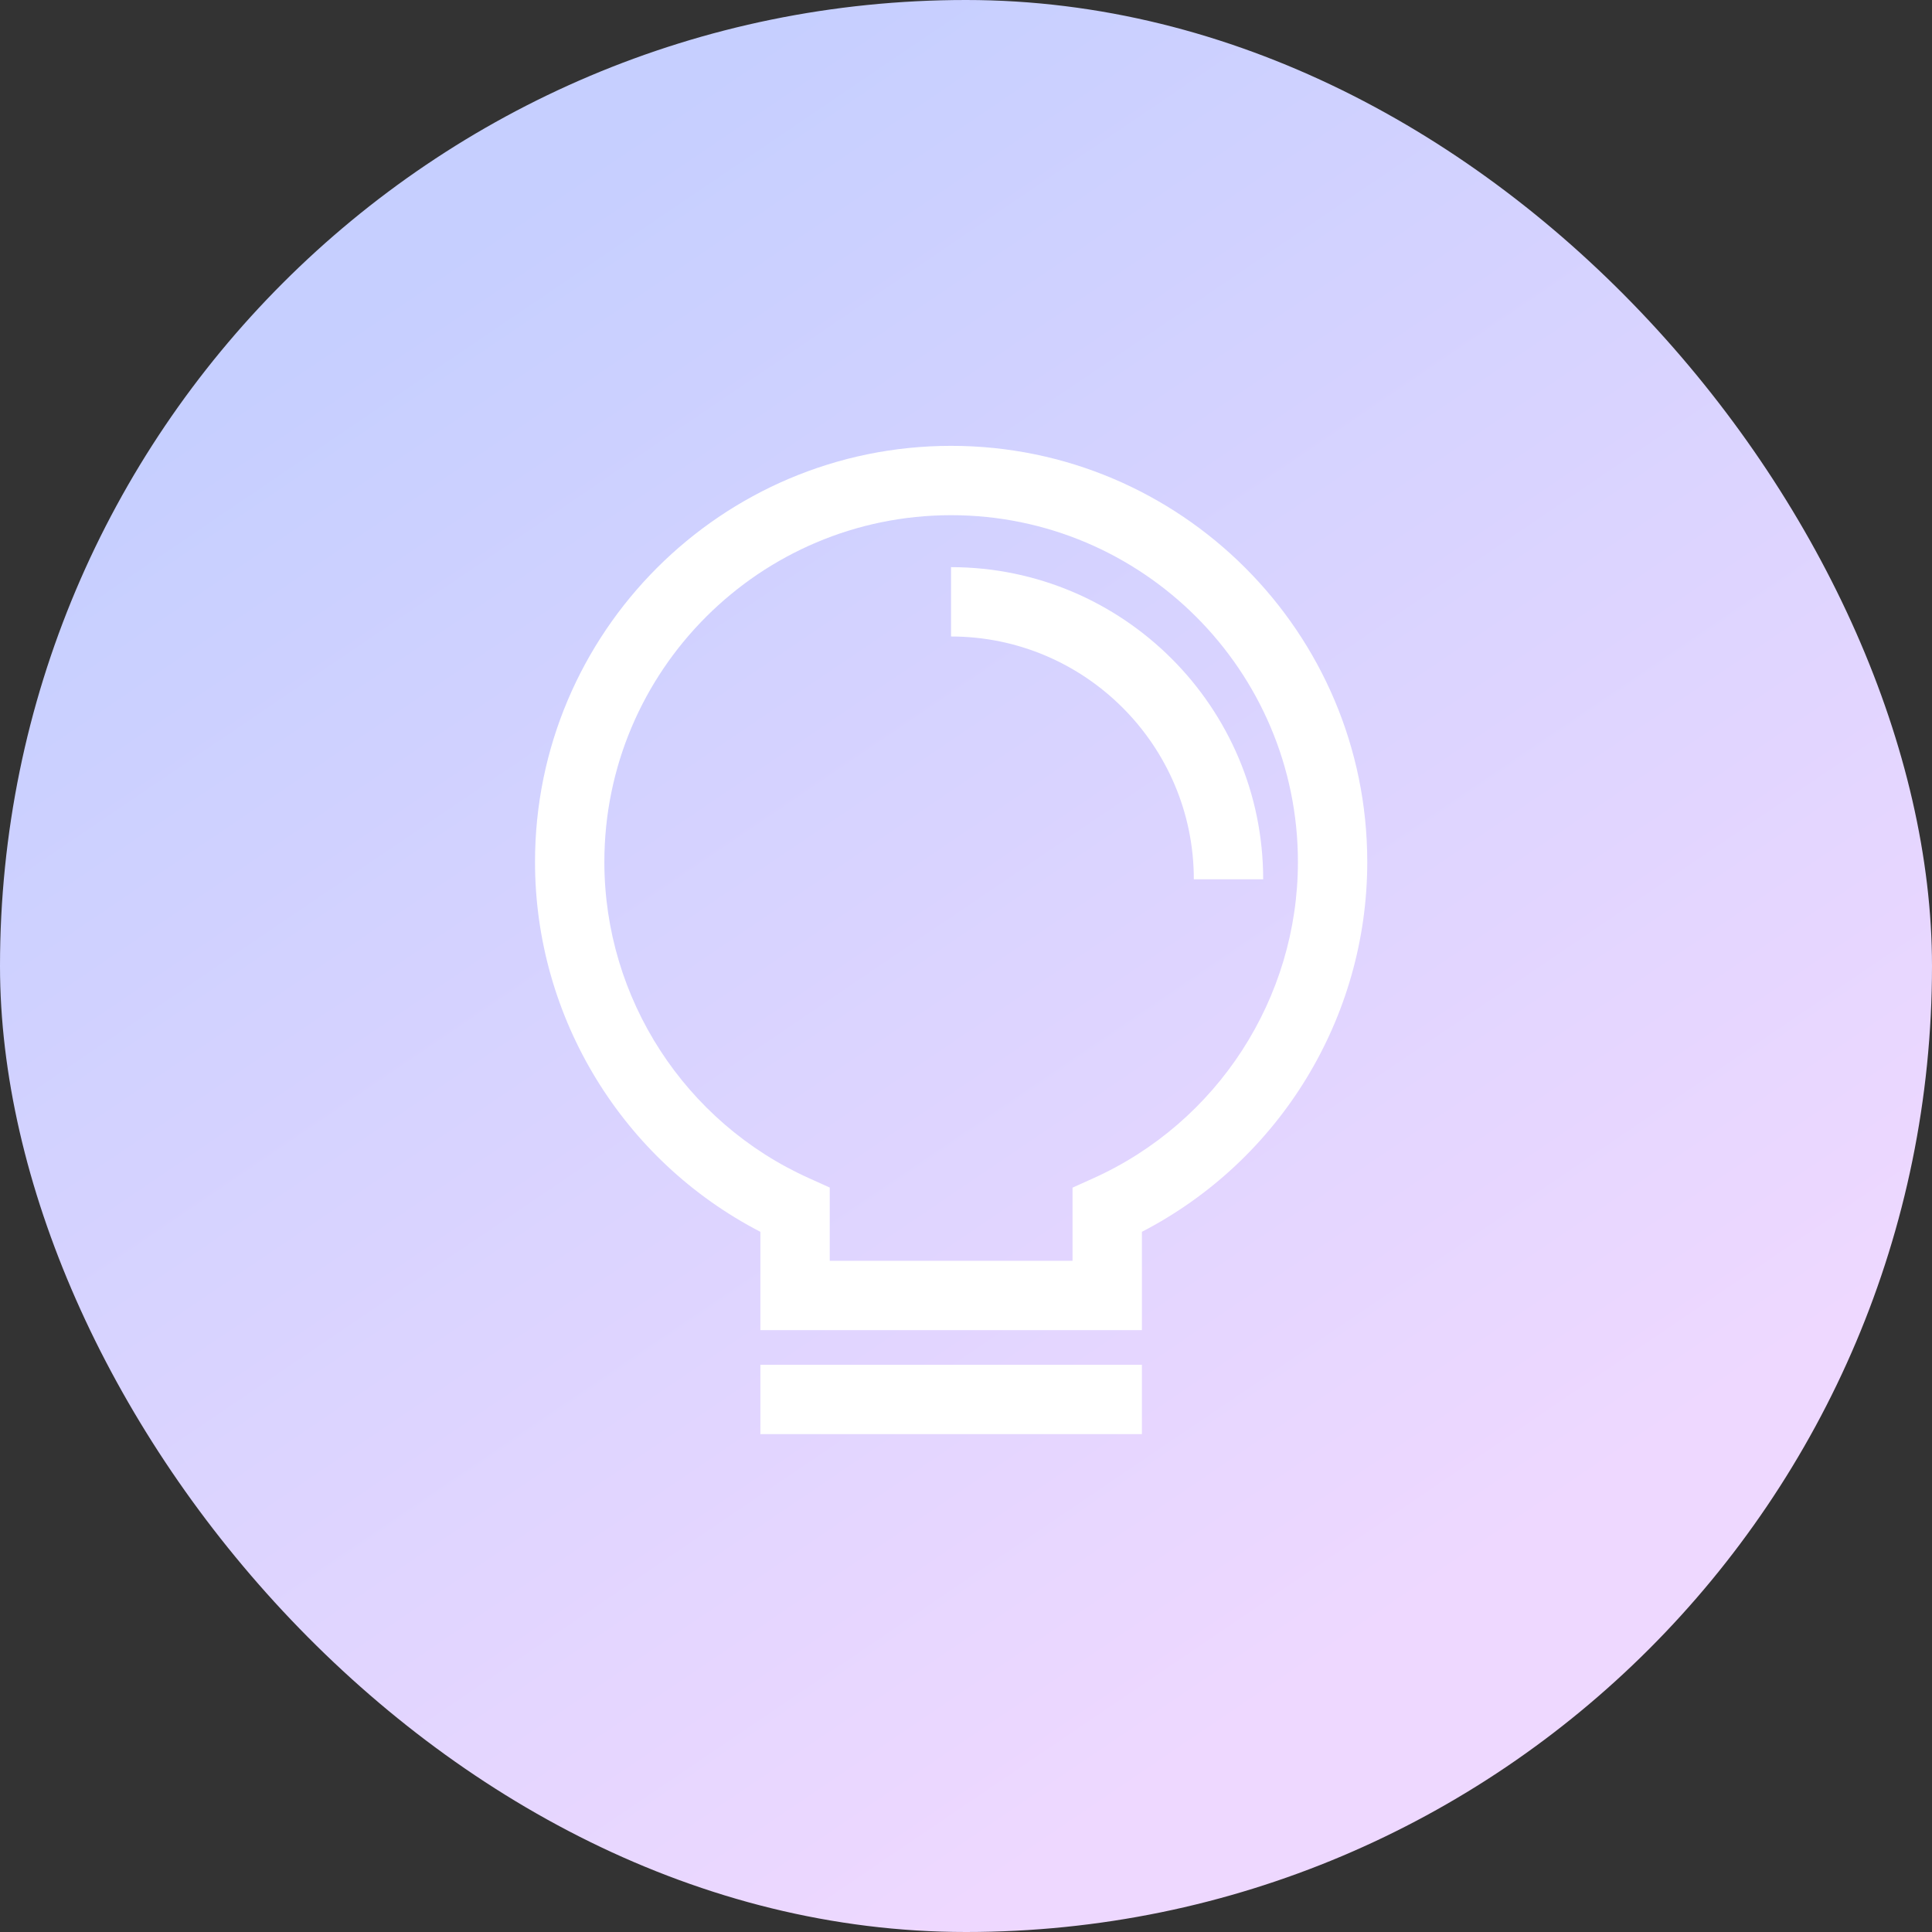 <?xml version="1.0" encoding="UTF-8"?>
<svg width="65px" height="65px" viewBox="0 0 65 65" version="1.1" xmlns="http://www.w3.org/2000/svg" xmlns:xlink="http://www.w3.org/1999/xlink">
    <rect x="0" y="0" width="65" height="65" fill="#333333" stroke="none"/>
    <title>方案融洽</title>
    <defs>
        <linearGradient x1="25.608%" y1="11.693%" x2="73.761%" y2="82.687%" id="linearGradient-1">
            <stop stop-color="#C6CFFF" offset="0%"></stop>
            <stop stop-color="#EED8FF" offset="99.993%"></stop>
        </linearGradient>
        <rect id="path-2" x="0" y="0" width="65" height="65" rx="32.5"></rect>
    </defs>
    <g id="页面-1" stroke="none" stroke-width="1" fill="none" fill-rule="evenodd">
        <g id="三体官网-关于我们" transform="translate(-927, -1440)">
            <g id="编组-8备份-2" transform="translate(359, 1317)">
                <g id="编组-3备份" transform="translate(408, 91)">
                    <g id="方案融洽" transform="translate(160, 32)">
                        <mask id="mask-3" fill="white">
                            <use xlink:href="#path-2"></use>
                        </mask>
                        <use id="蒙版" fill="url(#linearGradient-1)" xlink:href="#path-2"></use>
                        <g id="方案" mask="url(#mask-3)" fill-rule="nonzero">
                            <g transform="translate(12, 12)">
                                <rect id="矩形" fill="#000000" opacity="0" x="0" y="0" width="40" height="40"></rect>
                                <path d="M26.418,32.751 L13.582,32.751 L13.582,29.443 C8.953,27.05 6,22.249 6,17 C6,9.279 12.279,3 20,3 C27.721,3 34,9.279 34,17 C34,22.249 31.047,27.05 26.418,29.443 L26.418,32.751 Z M15.916,30.418 L24.084,30.418 L24.084,27.957 L24.771,27.647 C28.96,25.766 31.667,21.585 31.667,17 C31.667,10.567 26.433,5.333 20,5.333 C13.567,5.333 8.333,10.567 8.333,17 C8.333,21.585 11.04,25.766 15.229,27.644 L15.916,27.954 L15.916,30.418 L15.916,30.418 Z M13.582,33.916 L26.418,33.916 L26.418,36.249 L13.582,36.249 L13.582,33.916 Z M30.498,17.582 L28.165,17.582 C28.165,13.08 24.502,9.414 19.996,9.414 L19.996,7.081 C25.79,7.084 30.498,11.792 30.498,17.582 Z" id="形状" fill="#FFFFFF"></path>
                            </g>
                        </g>
                    </g>
                </g>
            </g>
        </g>
    </g>
</svg>